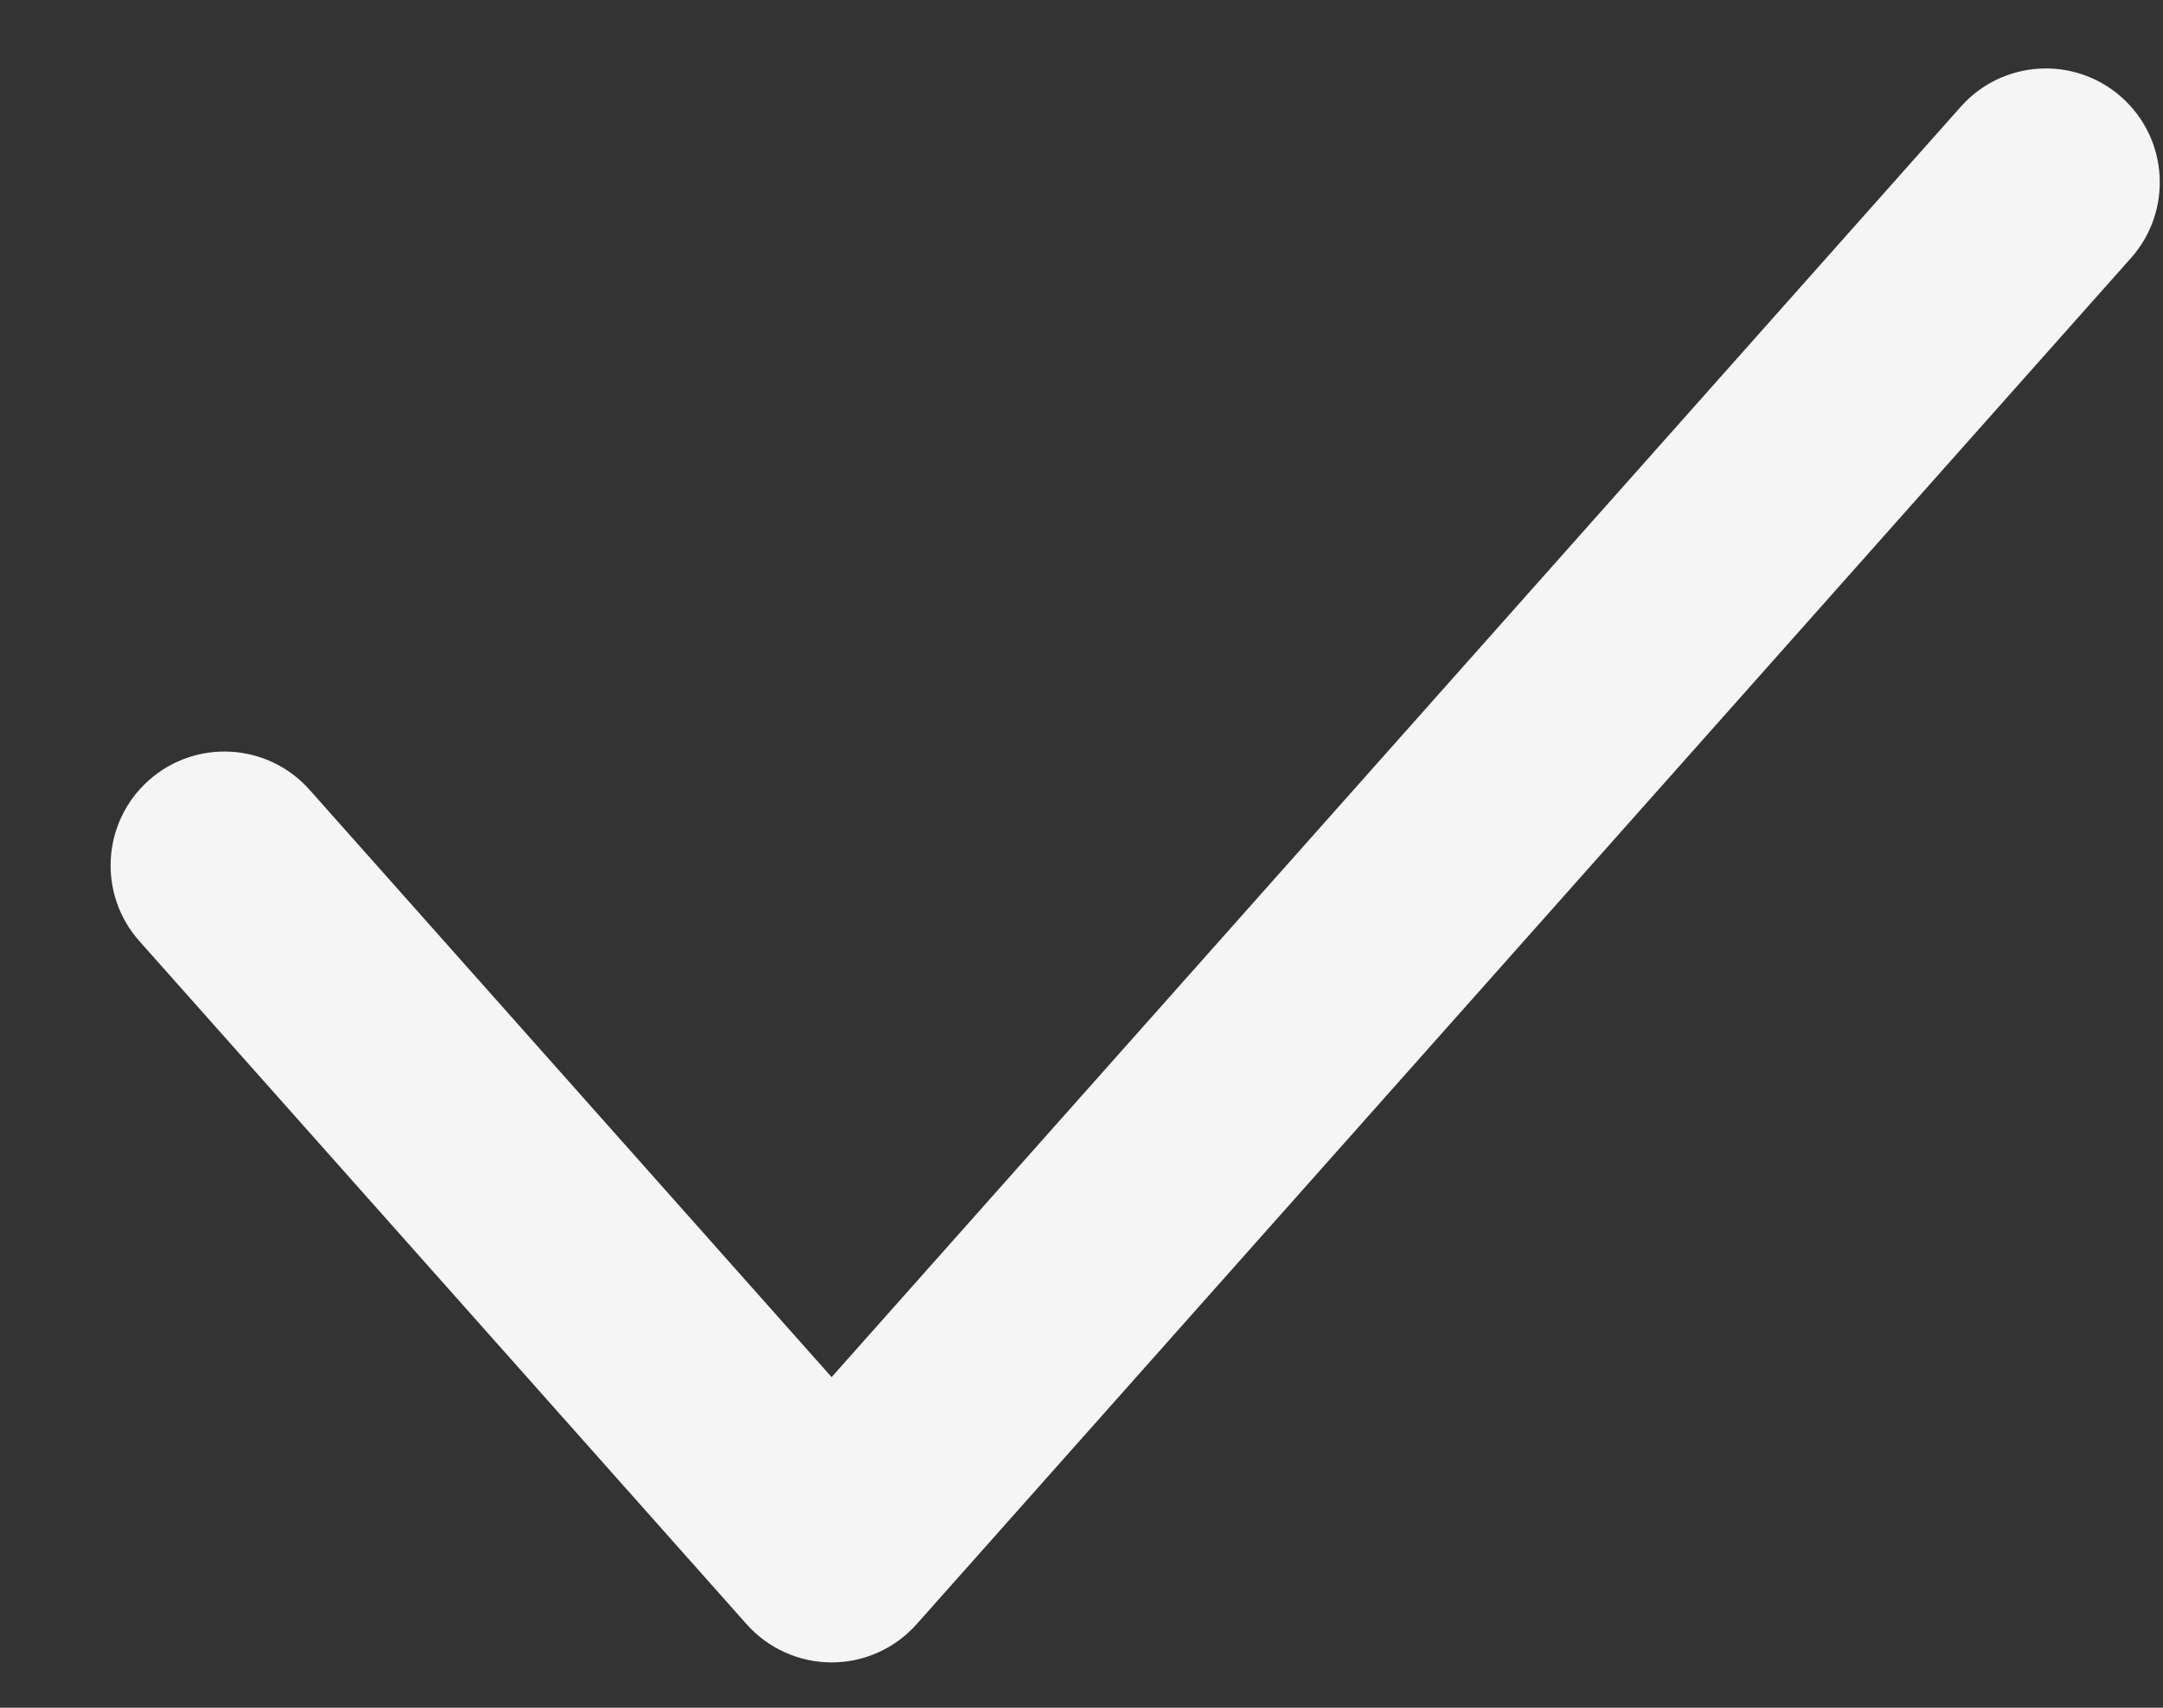 <svg width="19" height="15" viewBox="0 0 19 15" fill="none" xmlns="http://www.w3.org/2000/svg">
<rect x="0" y="0" width="19" height="15" fill="#333333" stroke="none"/>
<path d="M18.636 0.854C19.049 1.221 19.086 1.853 18.719 2.266L8.052 14.266C7.863 14.479 7.591 14.602 7.305 14.602C7.019 14.602 6.747 14.479 6.558 14.266L1.224 8.266C0.857 7.853 0.895 7.221 1.307 6.854C1.72 6.487 2.352 6.524 2.719 6.937L7.305 12.096L17.224 0.937C17.591 0.524 18.223 0.487 18.636 0.854Z" fill="#F5F5F5"/>
</svg>
